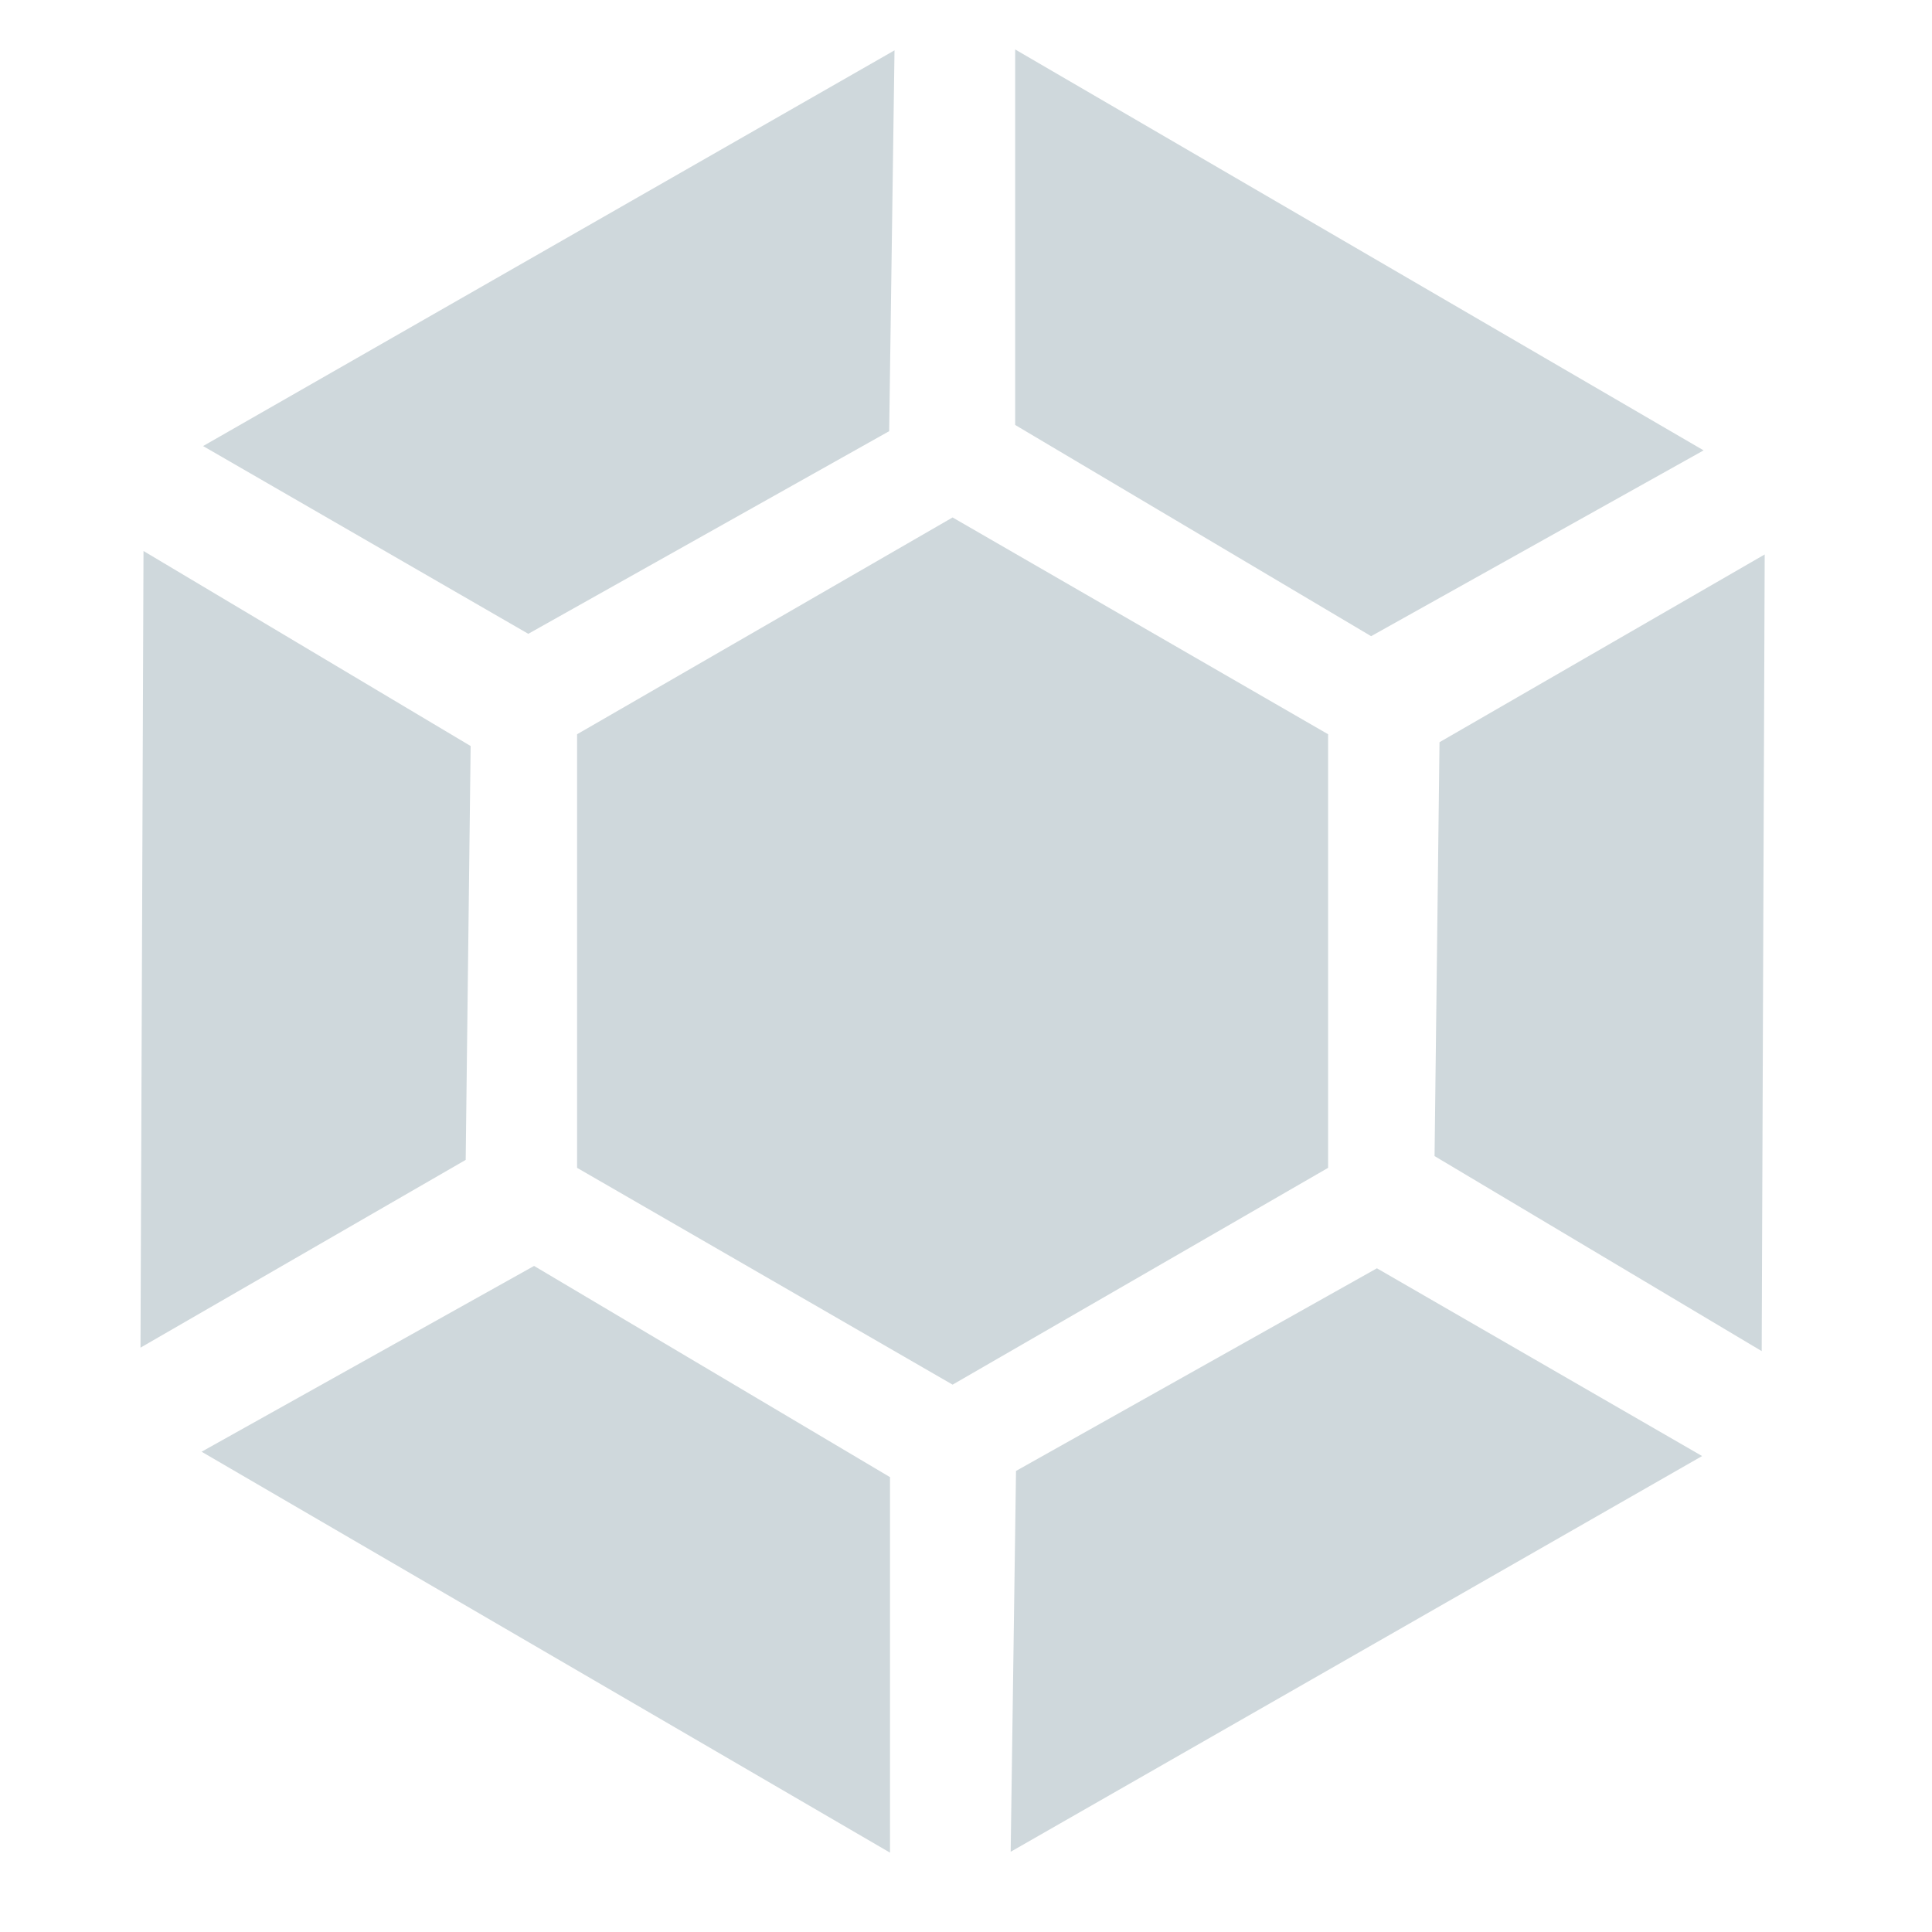 <svg xmlns="http://www.w3.org/2000/svg" width="16" height="16" version="1.1">
 <g transform="matrix(0.102,0,0,0.102,-18.223,-19.759)" style="fill:#CFD8DC">
  <path d="M 225.512,288.535 V 253.331 L 256,235.729 l 30.488,17.602 v 35.204 L 256,306.138 Z" style="fill:#CFD8DC"/>
  <path d="m 321.936,238.733 -26.403,15.244 -0.402,33.603 26.561,15.835 z" style="fill:#CFD8DC"/>
  <path d="m 190.064,303.134 26.403,-15.244 0.402,-33.603 -26.561,-15.835 z" style="fill:#CFD8DC"/>
  <path d="m 250.919,344.136 v -30.488 l -28.9,-17.149 -26.994,15.085 z" style="fill:#CFD8DC"/>
  <path d="m 316.854,311.935 -26.403,-15.244 -29.302,16.453 -0.433,30.92 z" style="fill:#CFD8DC"/>
  <path d="m 195.146,229.932 26.403,15.244 29.302,-16.453 0.433,-30.92 z" style="fill:#CFD8DC"/>
  <path d="m 261.081,197.731 v 30.488 l 28.9,17.149 26.994,-15.085 z" style="fill:#CFD8DC"/>
 </g>
</svg>

